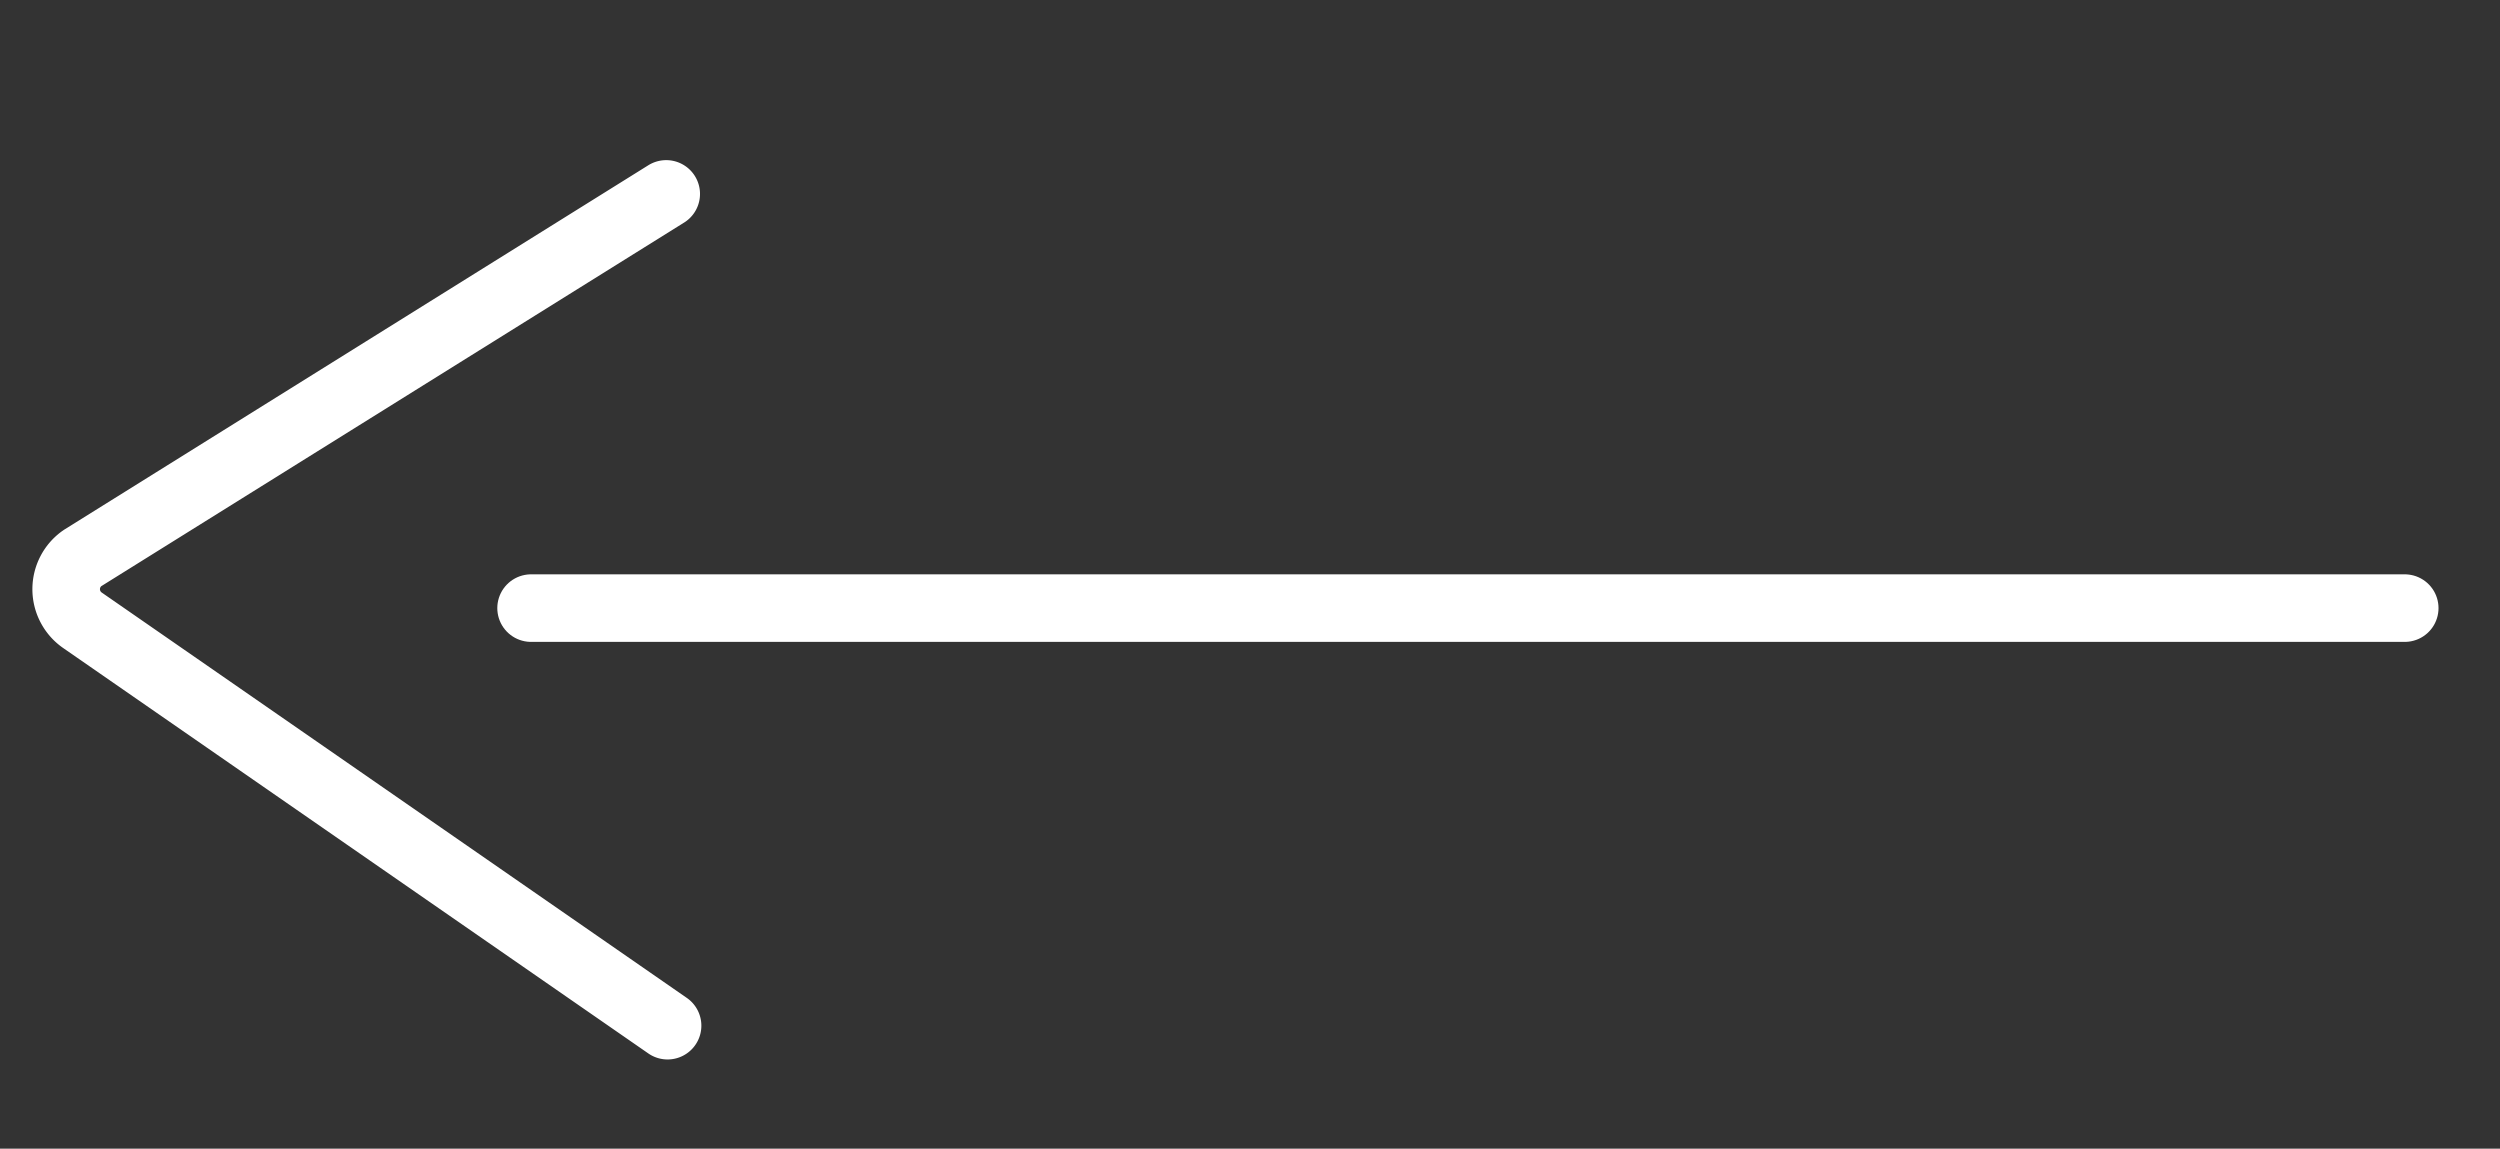 <svg xmlns="http://www.w3.org/2000/svg" viewBox="0 0 37 17">
  <rect x="0" y="0" width="37" height="17" fill="#333333" stroke="none"/>
  <defs>
    <style>
      .cls-1 {
        fill: none;
        stroke: #fff;
        stroke-linecap: round;
        stroke-miterlimit: 10;
      }
    </style>
  </defs>
  <title>arrow-right-release</title>
  <g id="isometric">
    <g>
      <line class="cls-1" x1="35.59" y1="9" x2="7.86" y2="9"/>
      <path class="cls-1" d="M9.86,2.87,1.22,8.26a.56.56,0,0,0,0,.92l8.66,6"/>
    </g>
  </g>
</svg>
